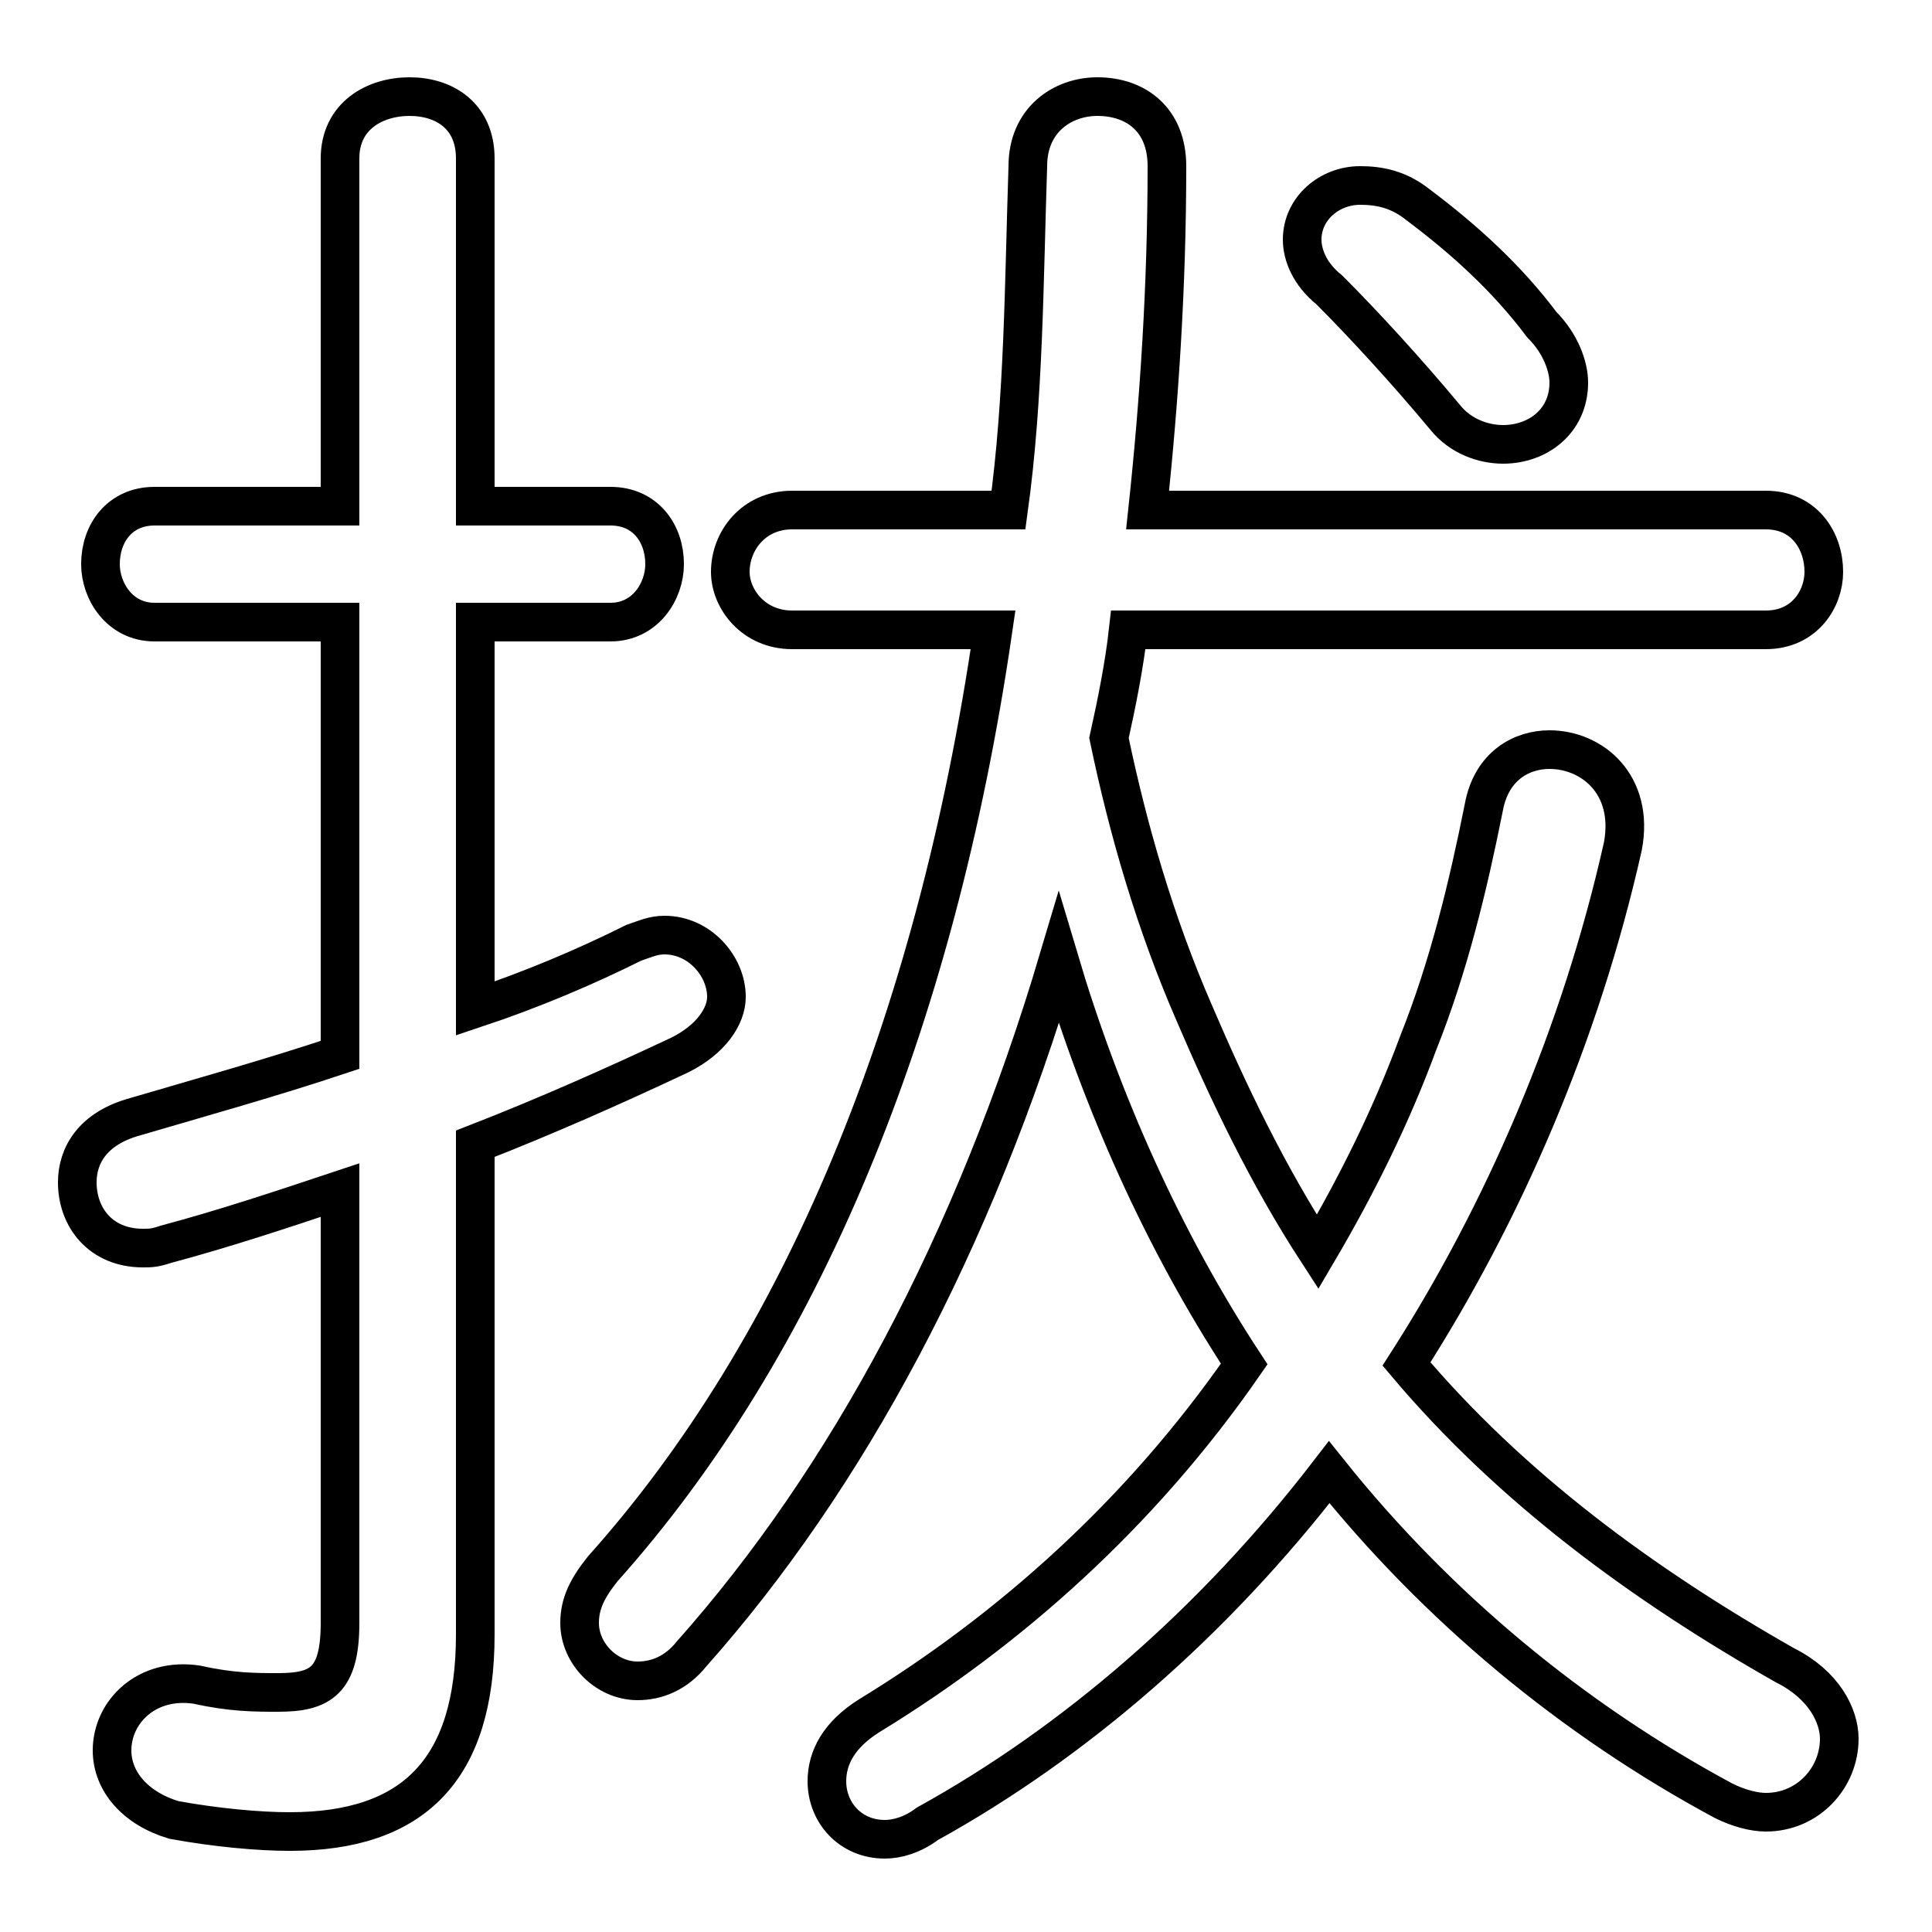 <svg xmlns="http://www.w3.org/2000/svg" viewBox="0 -44.0 50.0 50.0">
    <rect x="0" y="-44.0" width="50.0" height="50.0" fill="#808080" stroke="none"/>
    <g transform="scale(1, -1)">
        <!-- ボディの枠 -->
        <rect x="0" y="-6.0" width="50.0" height="50.0"
            stroke="white" fill="white"/>
        <!-- グリフ座標系の原点 -->
        <circle cx="0" cy="0" r="5" fill="white"/>
        <!-- グリフのアウトライン -->
        <g style="fill:none;stroke:#000000;stroke-width:1;">
<path d="M 45.7 27.7 C 46.7 27.7 47.2 28.5 47.2 29.2 C 47.2 30.0 46.7 30.8 45.7 30.8 L 29.7 30.8 C 30.0 33.6 30.2 36.6 30.2 39.7 C 30.2 40.9 29.4 41.5 28.4 41.5 C 27.5 41.5 26.6 40.9 26.6 39.7 C 26.5 36.7 26.5 33.7 26.1 30.8 L 20.5 30.8 C 19.5 30.8 18.9 30.0 18.9 29.2 C 18.9 28.5 19.5 27.7 20.5 27.7 L 25.7 27.7 C 24.2 17.4 20.7 9.1 15.6 3.4 C 15.2 2.9 15.0 2.5 15.0 2.0 C 15.0 1.2 15.7 0.5 16.5 0.5 C 17.0 0.5 17.5 0.7 17.9 1.2 C 21.9 5.7 25.2 11.8 27.4 19.2 C 28.5 15.5 30.1 11.9 32.2 8.7 C 29.5 4.8 26.1 1.8 22.5 -0.4 C 21.7 -0.9 21.4 -1.5 21.4 -2.1 C 21.4 -2.9 22.0 -3.6 22.9 -3.6 C 23.2 -3.6 23.6 -3.5 24.0 -3.2 C 27.8 -1.1 31.4 2.0 34.4 5.9 C 37.2 2.4 40.7 -0.5 44.6 -2.6 C 45.0 -2.8 45.4 -2.9 45.7 -2.9 C 46.8 -2.9 47.6 -2.0 47.6 -1.0 C 47.6 -0.4 47.2 0.4 46.2 0.9 C 42.5 3.0 39.1 5.5 36.4 8.7 C 38.9 12.6 40.9 17.2 42.0 22.1 C 42.3 23.7 41.2 24.6 40.1 24.6 C 39.4 24.6 38.6 24.2 38.4 23.1 C 38.0 21.1 37.5 19.0 36.7 17.0 C 36.0 15.1 35.1 13.3 34.1 11.6 C 32.8 13.6 31.8 15.7 30.9 17.8 C 29.9 20.1 29.2 22.5 28.7 24.9 C 28.9 25.8 29.1 26.8 29.2 27.7 Z M 12.3 14.4 C 14.1 15.1 15.9 15.9 17.6 16.7 C 18.4 17.1 18.8 17.7 18.8 18.2 C 18.8 19.0 18.1 19.8 17.2 19.8 C 16.9 19.8 16.7 19.7 16.4 19.6 C 15.2 19.0 13.8 18.4 12.3 17.9 L 12.3 27.9 L 15.8 27.9 C 16.7 27.9 17.2 28.7 17.2 29.4 C 17.2 30.2 16.7 30.9 15.8 30.9 L 12.3 30.9 L 12.3 39.9 C 12.3 41.0 11.5 41.5 10.6 41.5 C 9.7 41.5 8.8 41.0 8.8 39.9 L 8.8 30.9 L 4.0 30.9 C 3.1 30.9 2.6 30.2 2.6 29.4 C 2.6 28.7 3.1 27.9 4.0 27.9 L 8.8 27.9 L 8.8 16.7 C 7.0 16.1 5.2 15.6 3.5 15.1 C 2.4 14.8 2.0 14.1 2.0 13.4 C 2.0 12.5 2.6 11.7 3.7 11.7 C 3.9 11.7 4.0 11.7 4.3 11.8 C 5.8 12.2 7.3 12.7 8.8 13.2 L 8.8 2.0 C 8.8 0.5 8.3 0.2 7.2 0.2 C 6.6 0.2 6.0 0.2 5.1 0.4 C 3.8 0.6 2.9 -0.3 2.9 -1.3 C 2.9 -2.1 3.5 -2.8 4.5 -3.1 C 5.6 -3.3 6.7 -3.4 7.5 -3.4 C 10.7 -3.4 12.3 -1.8 12.3 1.7 Z M 34.4 36.5 C 35.3 35.6 36.4 34.4 37.4 33.2 C 37.8 32.7 38.4 32.5 38.9 32.5 C 39.8 32.5 40.6 33.1 40.6 34.1 C 40.6 34.5 40.4 35.1 39.9 35.6 C 39.0 36.8 37.9 37.8 36.7 38.7 C 36.2 39.1 35.7 39.2 35.2 39.2 C 34.4 39.2 33.7 38.6 33.7 37.8 C 33.7 37.4 33.9 36.9 34.4 36.5 Z"/>
</g>
</g>
</svg>